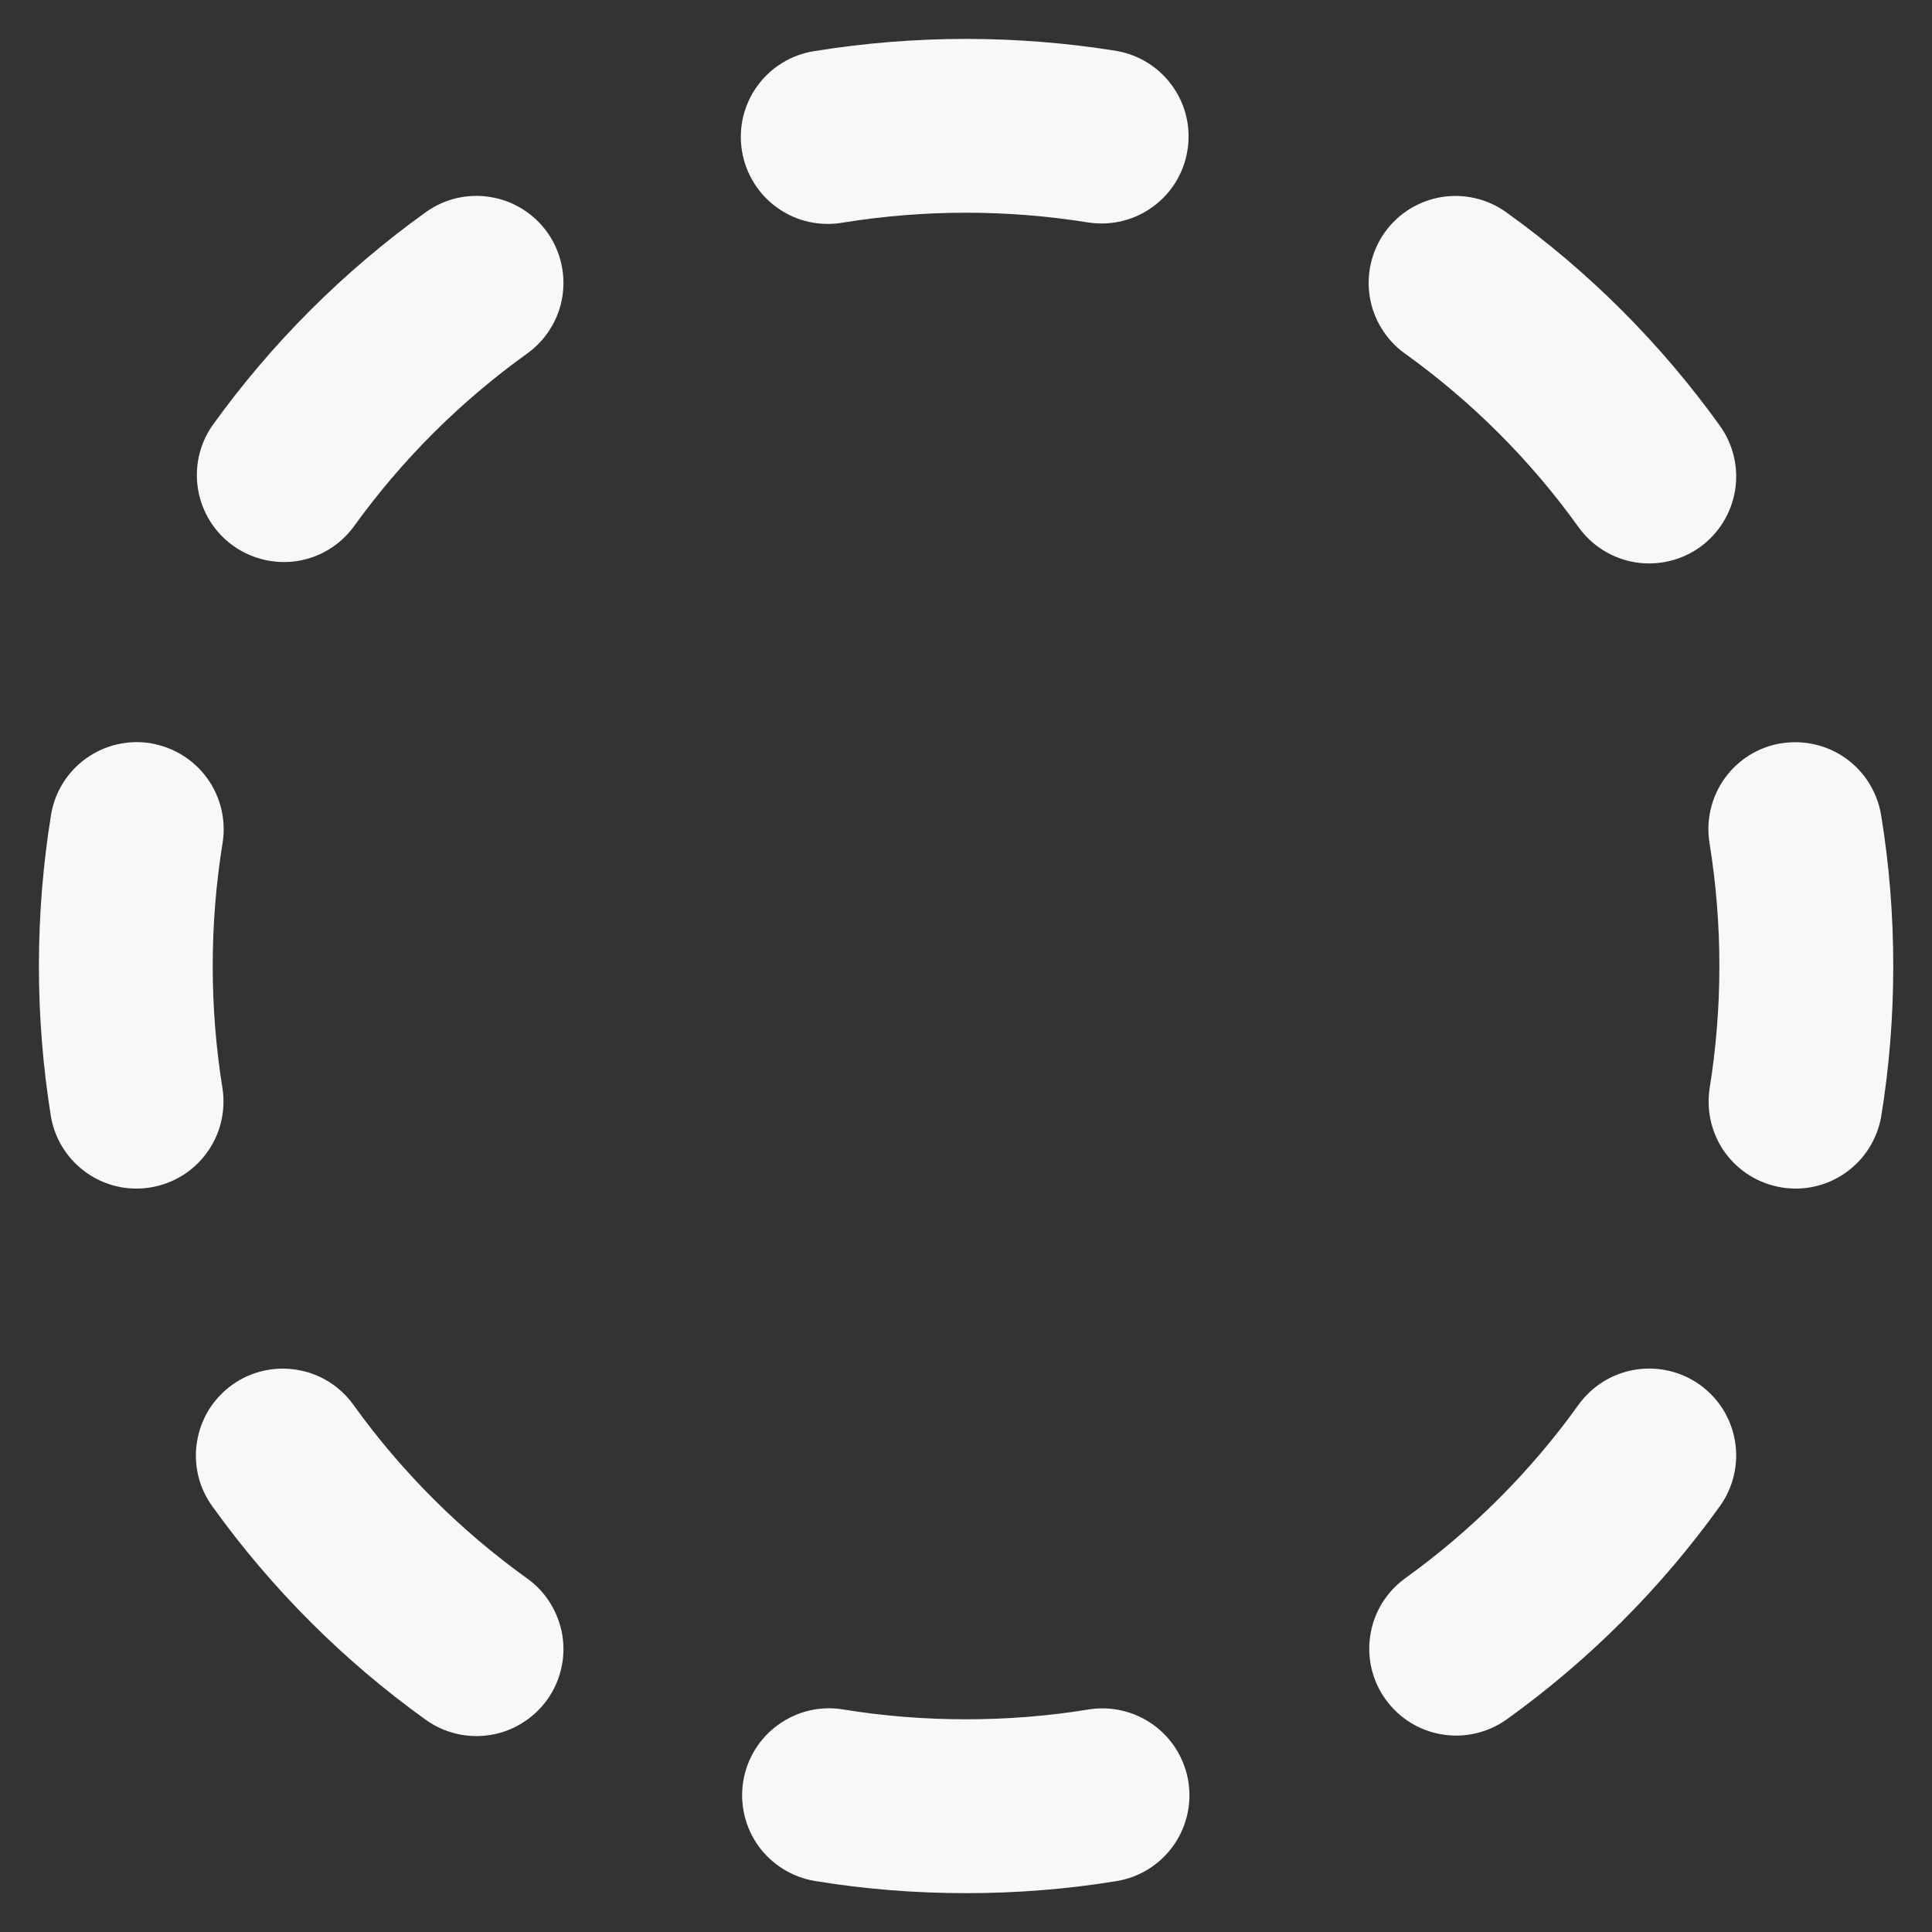 <svg width="20" height="20" viewBox="0 0 20 20" fill="none" xmlns="http://www.w3.org/2000/svg">
    <rect x="0" y="0" width="20" height="20" fill="#333333" stroke="none"/>
    <path
        d="M8.437 0.528C9.473 0.361 10.528 0.361 11.564 0.528C11.796 0.57 12.003 0.701 12.139 0.894C12.276 1.087 12.331 1.326 12.292 1.559C12.254 1.792 12.126 2.001 11.935 2.14C11.744 2.28 11.506 2.338 11.272 2.304C10.43 2.168 9.571 2.168 8.728 2.304C8.611 2.325 8.49 2.322 8.374 2.297C8.257 2.271 8.147 2.222 8.05 2.153C7.952 2.084 7.869 1.997 7.806 1.895C7.743 1.794 7.7 1.681 7.681 1.564C7.661 1.446 7.666 1.325 7.693 1.209C7.721 1.093 7.771 0.984 7.842 0.887C7.912 0.791 8.001 0.709 8.103 0.648C8.205 0.586 8.319 0.545 8.437 0.528ZM5.664 2.403C5.733 2.499 5.782 2.608 5.809 2.723C5.836 2.838 5.84 2.957 5.821 3.074C5.802 3.191 5.76 3.303 5.697 3.403C5.635 3.504 5.553 3.591 5.457 3.66C4.764 4.157 4.156 4.764 3.658 5.457C3.517 5.646 3.308 5.772 3.075 5.808C2.842 5.843 2.604 5.786 2.413 5.649C2.221 5.511 2.091 5.304 2.051 5.072C2.011 4.84 2.063 4.601 2.197 4.407C2.809 3.555 3.555 2.809 4.407 2.197C4.503 2.128 4.612 2.078 4.727 2.051C4.842 2.025 4.961 2.02 5.078 2.04C5.195 2.059 5.307 2.101 5.407 2.163C5.508 2.226 5.595 2.307 5.664 2.403ZM14.337 2.403C14.476 2.209 14.687 2.079 14.922 2.04C15.157 2.002 15.399 2.058 15.592 2.197C16.445 2.808 17.192 3.555 17.804 4.407C17.943 4.601 18 4.843 17.961 5.078C17.922 5.314 17.792 5.524 17.598 5.664C17.404 5.803 17.162 5.859 16.927 5.821C16.691 5.782 16.48 5.651 16.341 5.457C15.844 4.764 15.236 4.157 14.544 3.66C14.447 3.591 14.366 3.504 14.304 3.403C14.241 3.303 14.199 3.191 14.18 3.074C14.161 2.957 14.165 2.838 14.192 2.723C14.219 2.608 14.268 2.499 14.337 2.403ZM1.561 7.695C1.796 7.734 2.006 7.864 2.146 8.058C2.285 8.251 2.342 8.492 2.304 8.727C2.168 9.57 2.168 10.429 2.304 11.272C2.338 11.506 2.28 11.744 2.14 11.935C2.001 12.126 1.792 12.254 1.559 12.292C1.326 12.331 1.087 12.276 0.894 12.139C0.701 12.003 0.57 11.796 0.528 11.564C0.361 10.528 0.361 9.473 0.528 8.437C0.566 8.202 0.696 7.991 0.89 7.852C1.083 7.713 1.324 7.656 1.56 7.694L1.561 7.695ZM18.44 7.695C18.675 7.657 18.916 7.713 19.11 7.852C19.304 7.991 19.434 8.202 19.473 8.437C19.641 9.457 19.641 10.545 19.473 11.564C19.431 11.796 19.3 12.003 19.107 12.139C18.914 12.276 18.675 12.331 18.442 12.292C18.209 12.254 18 12.126 17.86 11.935C17.721 11.744 17.663 11.506 17.697 11.272C17.833 10.43 17.833 9.571 17.697 8.728C17.678 8.612 17.682 8.492 17.709 8.377C17.736 8.262 17.785 8.153 17.854 8.057C17.923 7.961 18.01 7.88 18.111 7.817C18.212 7.755 18.323 7.713 18.44 7.694V7.695ZM2.403 14.336C2.597 14.197 2.838 14.141 3.074 14.18C3.309 14.218 3.519 14.349 3.658 14.542C4.156 15.235 4.764 15.843 5.457 16.34C5.553 16.409 5.635 16.496 5.697 16.597C5.759 16.697 5.801 16.809 5.821 16.925C5.84 17.042 5.836 17.161 5.809 17.276C5.782 17.392 5.733 17.5 5.664 17.596C5.595 17.692 5.507 17.774 5.407 17.836C5.307 17.899 5.195 17.941 5.078 17.96C4.961 17.979 4.842 17.975 4.727 17.948C4.612 17.921 4.503 17.872 4.407 17.803C3.555 17.191 2.809 16.445 2.197 15.592C2.128 15.496 2.078 15.388 2.051 15.273C2.025 15.157 2.02 15.038 2.04 14.921C2.059 14.805 2.101 14.693 2.163 14.592C2.226 14.492 2.307 14.405 2.403 14.336ZM17.598 14.336C17.694 14.405 17.775 14.492 17.838 14.592C17.9 14.693 17.942 14.805 17.961 14.921C17.98 15.038 17.976 15.157 17.949 15.273C17.922 15.388 17.873 15.496 17.804 15.592C17.192 16.445 16.445 17.191 15.592 17.803C15.398 17.939 15.158 17.994 14.924 17.954C14.69 17.915 14.481 17.784 14.343 17.591C14.204 17.398 14.148 17.159 14.186 16.924C14.223 16.69 14.352 16.48 14.544 16.34C15.236 15.842 15.844 15.235 16.341 14.542C16.41 14.446 16.497 14.365 16.598 14.302C16.698 14.24 16.81 14.198 16.927 14.179C17.043 14.16 17.163 14.164 17.278 14.191C17.393 14.218 17.502 14.267 17.598 14.336ZM7.694 18.439C7.733 18.203 7.863 17.993 8.057 17.854C8.251 17.714 8.492 17.657 8.727 17.696C9.555 17.832 10.446 17.832 11.271 17.696C11.506 17.659 11.746 17.716 11.939 17.855C12.132 17.994 12.262 18.204 12.301 18.438C12.34 18.673 12.284 18.913 12.146 19.107C12.008 19.301 11.799 19.432 11.564 19.472C10.544 19.64 9.456 19.64 8.437 19.472C8.201 19.433 7.991 19.303 7.851 19.109C7.712 18.915 7.656 18.674 7.694 18.439Z"
        fill="#F8F8F8" />
</svg>
    